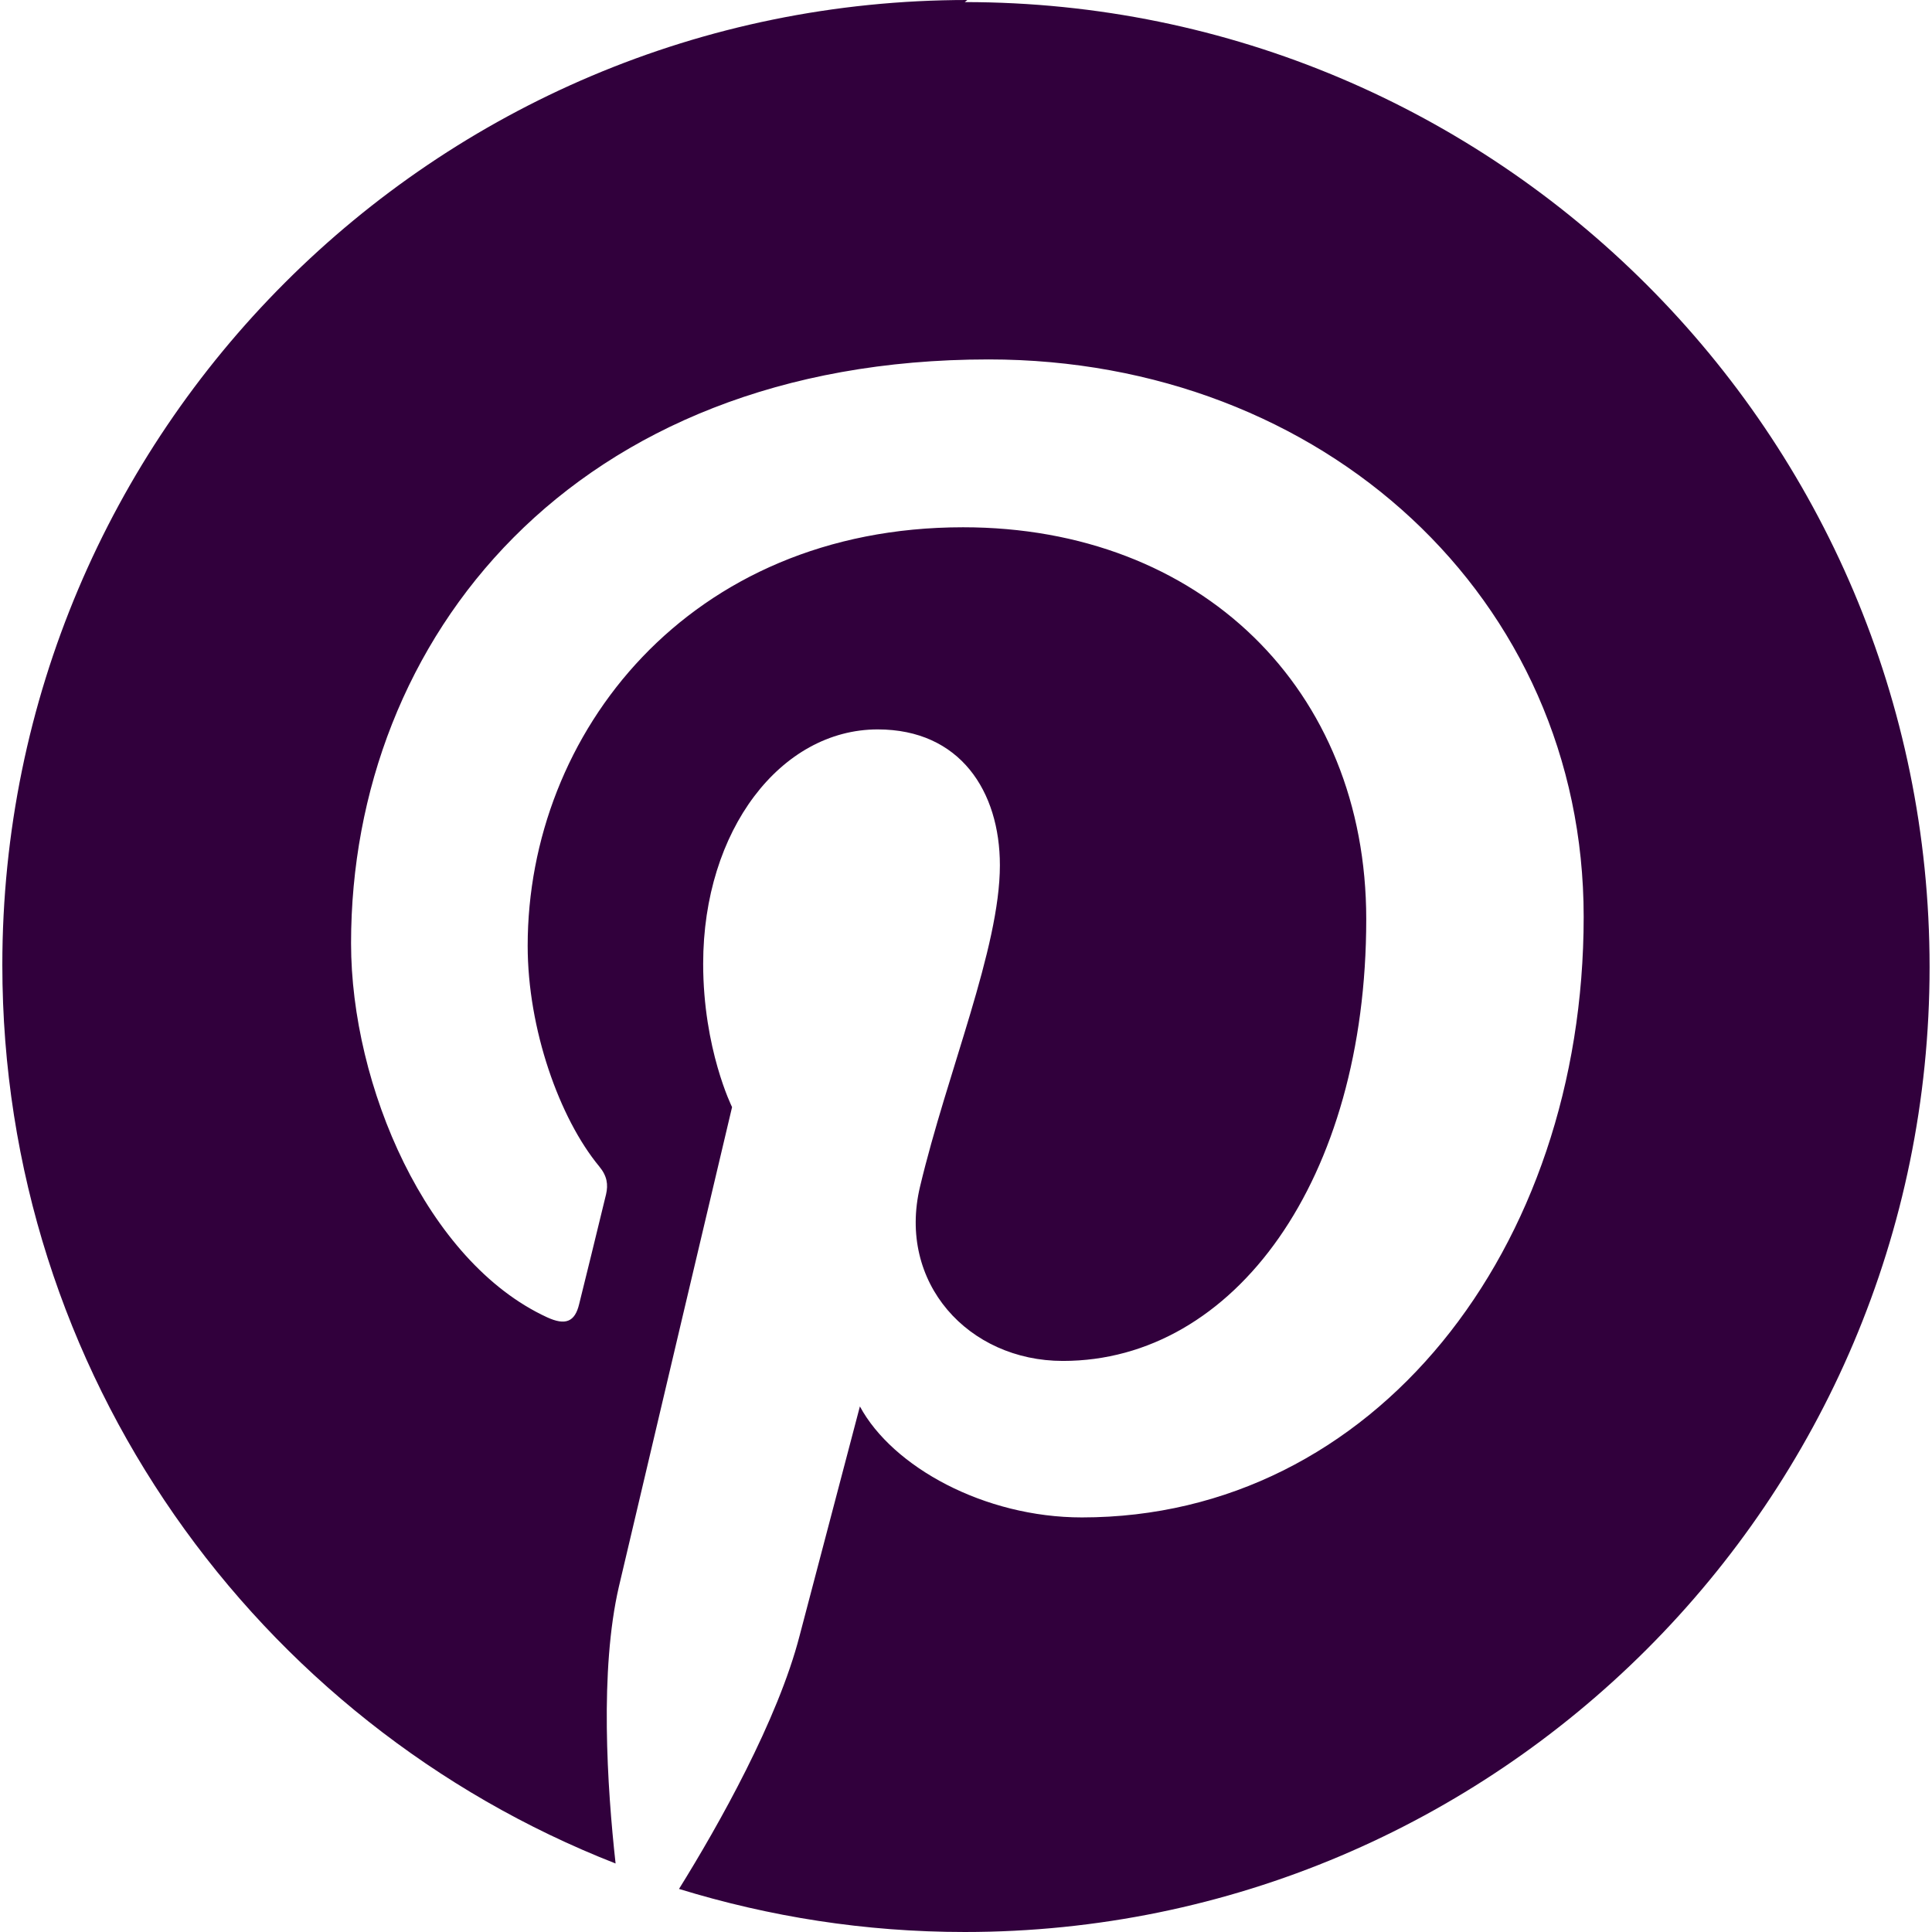 <svg role="img" viewBox="0 0 24 24" xmlns="http://www.w3.org/2000/svg" fill="#31003C"><title>Pinterest icon</title><path d="M12.017 0C5.396 0 .029 5.367.029 11.987c0 5.079 3.158 9.417 7.618 11.162-.105-.949-.199-2.403.041-3.439.219-.937 1.406-5.957 1.406-5.957s-.359-.72-.359-1.781c0-1.663.967-2.911 2.168-2.911 1.024 0 1.518.769 1.518 1.688 0 1.029-.653 2.567-.992 3.992-.285 1.193.6 2.165 1.775 2.165 2.128 0 3.768-2.245 3.768-5.487 0-2.861-2.063-4.869-5.008-4.869-3.41 0-5.409 2.562-5.409 5.199 0 1.033.394 2.143.889 2.741.099.12.112.225.085.345-.09.375-.293 1.199-.334 1.363-.053.225-.172.271-.401.165-1.495-.69-2.433-2.878-2.433-4.646 0-3.776 2.748-7.252 7.92-7.252 4.158 0 7.392 2.967 7.392 6.923 0 4.135-2.607 7.462-6.233 7.462-1.214 0-2.354-.629-2.758-1.379l-.749 2.848c-.269 1.045-1.004 2.352-1.498 3.146 1.123.345 2.306.535 3.55.535 6.607 0 11.985-5.365 11.985-11.987C23.97 5.39 18.592.026 11.985.026L12.017 0z"/></svg>